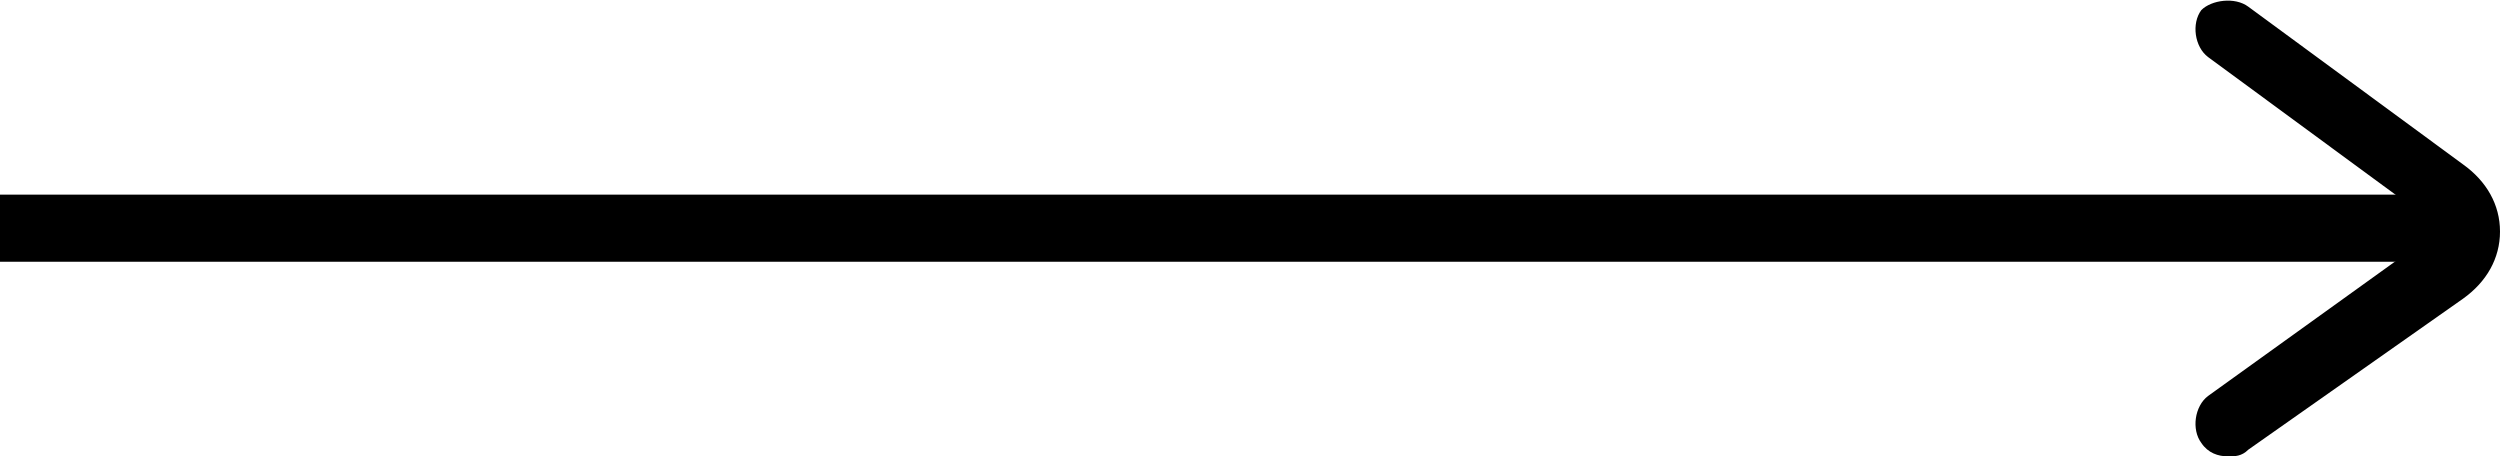 <?xml version="1.0" encoding="utf-8"?>
<!-- Generator: Adobe Illustrator 21.1.0, SVG Export Plug-In . SVG Version: 6.00 Build 0)  -->
<svg version="1.1" id="Calque_1" xmlns="http://www.w3.org/2000/svg" xmlns:xlink="http://www.w3.org/1999/xlink" x="0px" y="0px"
	 viewBox="0 0 74.5 13.6" style="enable-background:new 0 0 74.5 13.6;" xml:space="preserve">
<g>
	<rect y="5.8" width="72.8" height="2"/>
</g>
<g>
	<path d="M66.4,13.6c-0.3,0-0.6-0.1-0.8-0.4c-0.3-0.4-0.2-1.1,0.2-1.4l6.4-4.6c0.2-0.1,0.3-0.3,0.3-0.4c0-0.1-0.1-0.3-0.3-0.4
		l-6.4-4.7c-0.4-0.3-0.5-1-0.2-1.4C65.9,0,66.6-0.1,67,0.2l6.4,4.7c0.7,0.5,1.1,1.2,1.1,2c0,0.8-0.4,1.5-1.1,2L67,13.4
		C66.8,13.6,66.6,13.6,66.4,13.6z"/>
</g>
</svg>
